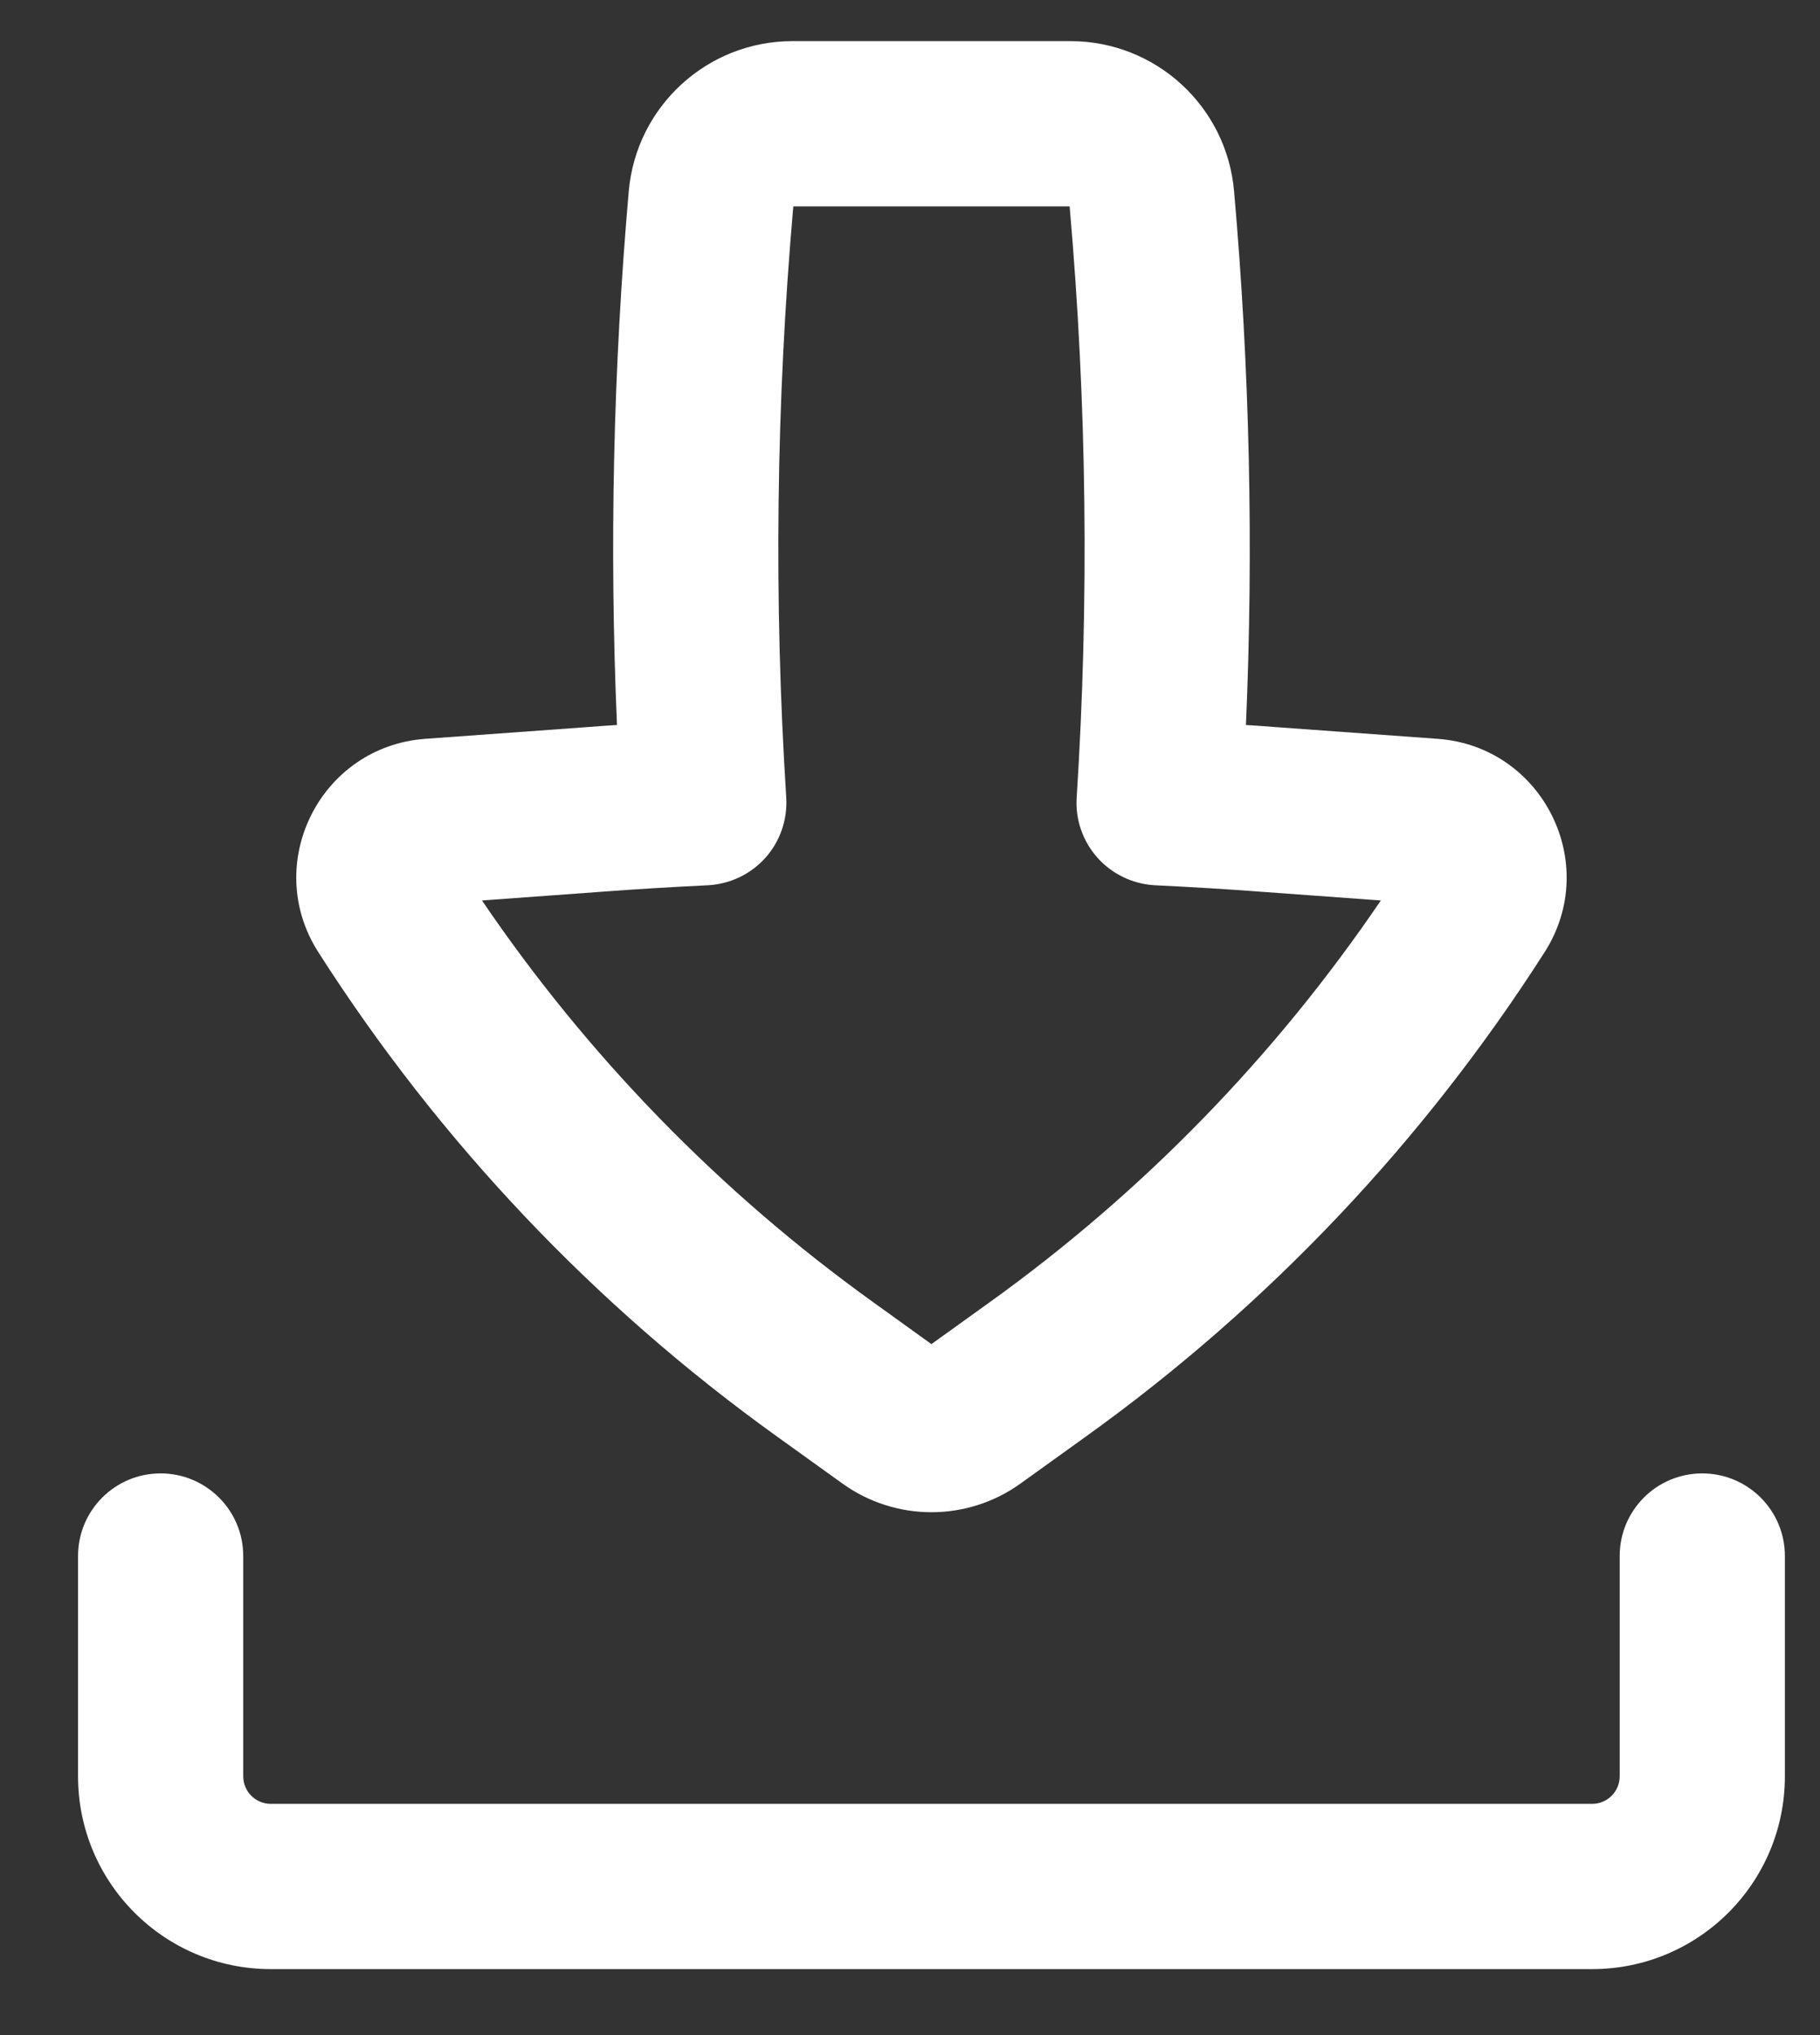 <svg width="17" height="19" viewBox="0 0 17 19" fill="none" xmlns="http://www.w3.org/2000/svg">
<rect x="0" y="0" width="17" height="19" fill="#333333" stroke="none"/>
<path fill-rule="evenodd" clip-rule="evenodd" d="M7.402 0.384C6.607 0.384 5.943 0.992 5.873 1.785C5.728 3.442 5.691 5.107 5.763 6.769C5.676 6.774 5.59 6.78 5.503 6.787L3.971 6.898C2.992 6.97 2.444 8.062 2.973 8.889C4.1 10.654 5.553 12.188 7.254 13.409L7.868 13.85C8.365 14.208 9.036 14.208 9.533 13.85L10.147 13.409C11.848 12.188 13.3 10.654 14.428 8.889C14.957 8.062 14.409 6.97 13.43 6.898L11.898 6.787C11.811 6.78 11.724 6.774 11.638 6.769C11.71 5.107 11.673 3.442 11.527 1.785C11.458 0.992 10.794 0.384 9.999 0.384H7.402ZM7.344 7.445C7.227 5.607 7.249 3.762 7.41 1.927H9.991C10.152 3.762 10.174 5.607 10.057 7.445C10.043 7.651 10.114 7.854 10.251 8.008C10.389 8.162 10.582 8.254 10.789 8.265C11.121 8.281 11.454 8.301 11.786 8.326L12.898 8.407C11.911 9.86 10.676 11.13 9.247 12.156L8.7 12.549L8.154 12.156C6.725 11.13 5.489 9.86 4.502 8.407L5.615 8.326C5.947 8.301 6.28 8.281 6.612 8.265C6.819 8.254 7.012 8.162 7.15 8.008C7.287 7.854 7.357 7.651 7.344 7.445Z" fill="white"/>
<path d="M2.272 14.527C2.272 14.101 1.926 13.756 1.5 13.756C1.074 13.756 0.729 14.101 0.729 14.527V16.584C0.729 17.578 1.535 18.384 2.529 18.384H14.872C15.866 18.384 16.672 17.578 16.672 16.584V14.527C16.672 14.101 16.326 13.756 15.9 13.756C15.474 13.756 15.129 14.101 15.129 14.527V16.584C15.129 16.726 15.014 16.841 14.872 16.841H2.529C2.387 16.841 2.272 16.726 2.272 16.584V14.527Z" fill="white"/>
</svg>

